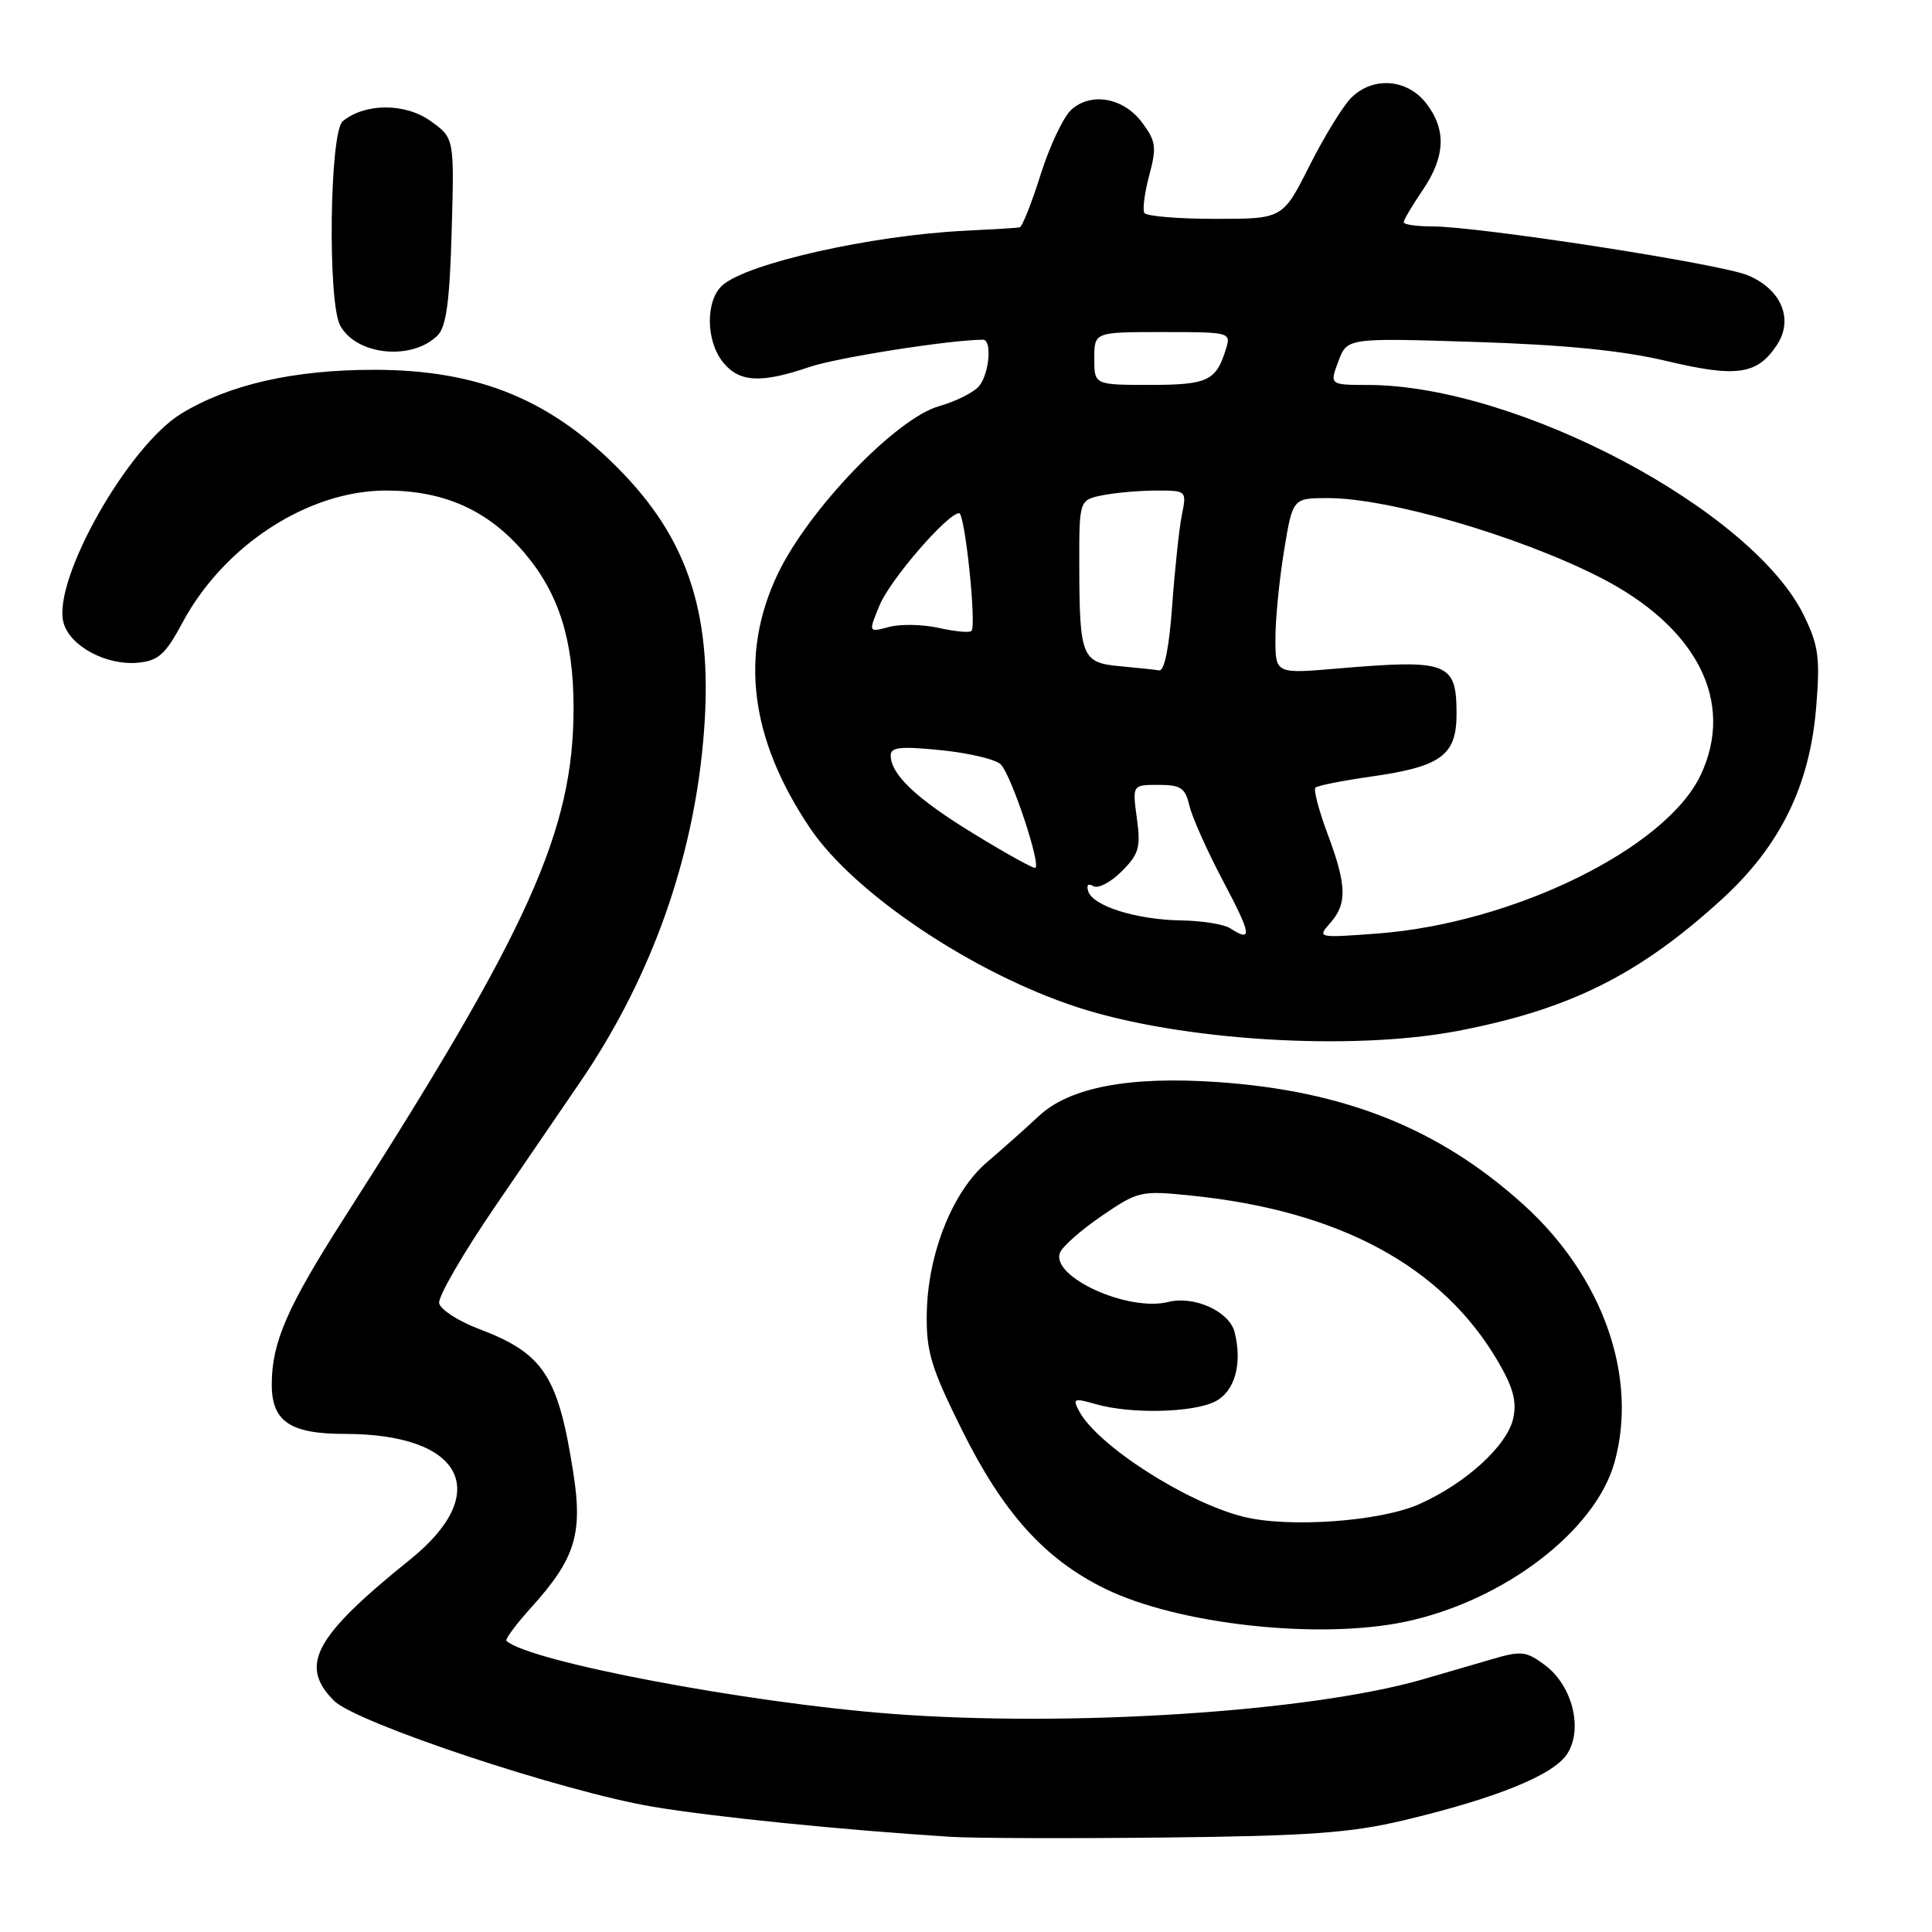 <?xml version="1.0" encoding="UTF-8" standalone="no"?>
<!DOCTYPE svg PUBLIC "-//W3C//DTD SVG 1.1//EN" "http://www.w3.org/Graphics/SVG/1.1/DTD/svg11.dtd" >
<svg xmlns="http://www.w3.org/2000/svg" xmlns:xlink="http://www.w3.org/1999/xlink" version="1.1" viewBox="0 0 256 256">
 <g >
 <path fill="currentColor"
d=" M 186.00 241.20 C 198.22 238.29 205.81 235.22 207.64 232.43 C 209.80 229.14 208.37 223.37 204.72 220.64 C 202.24 218.79 201.57 218.71 197.74 219.84 C 195.41 220.52 191.25 221.73 188.50 222.53 C 173.56 226.84 141.70 228.90 118.00 227.08 C 98.82 225.61 70.03 220.14 67.11 217.42 C 66.90 217.22 68.40 215.19 70.46 212.92 C 76.20 206.55 77.23 203.26 75.98 195.24 C 73.96 182.25 72.05 179.34 63.39 176.06 C 60.70 175.04 58.36 173.52 58.19 172.68 C 58.02 171.84 61.37 166.06 65.63 159.83 C 69.88 153.60 74.91 146.25 76.79 143.50 C 85.77 130.39 91.35 115.39 93.01 99.88 C 94.82 83.00 91.86 72.43 82.60 62.77 C 73.29 53.05 63.57 49.00 49.55 49.00 C 38.90 49.00 30.32 50.96 24.00 54.82 C 16.94 59.15 6.98 76.78 8.40 82.44 C 9.18 85.58 14.07 88.22 18.31 87.81 C 20.99 87.55 21.93 86.70 24.18 82.50 C 29.68 72.24 40.84 65.00 51.15 65.00 C 58.85 65.00 64.65 67.60 69.44 73.20 C 74.02 78.55 76.00 84.76 76.00 93.78 C 76.00 110.04 70.16 123.04 45.63 161.35 C 38.07 173.16 36.02 177.86 36.01 183.42 C 36.00 188.35 38.43 190.00 45.69 190.00 C 61.34 190.00 65.38 197.76 54.34 206.65 C 41.63 216.88 39.59 220.68 44.26 225.36 C 47.21 228.30 74.55 237.39 86.50 239.40 C 94.66 240.77 111.63 242.48 126.00 243.39 C 129.03 243.58 141.85 243.62 154.50 243.48 C 173.49 243.27 178.98 242.87 186.00 241.20 Z  M 186.20 214.89 C 199.22 212.15 211.39 202.88 213.93 193.77 C 217.09 182.44 212.39 169.14 201.88 159.63 C 190.75 149.56 178.25 144.55 161.34 143.38 C 149.60 142.57 141.69 144.08 137.62 147.91 C 135.90 149.52 132.83 152.25 130.80 153.98 C 126.20 157.89 122.91 166.17 122.80 174.15 C 122.73 179.11 123.38 181.26 127.47 189.49 C 132.93 200.49 138.44 206.60 146.44 210.52 C 156.12 215.25 174.73 217.30 186.20 214.89 Z  M 193.17 136.60 C 208.04 133.75 217.22 129.16 228.23 119.09 C 235.87 112.08 239.78 104.13 240.64 93.85 C 241.19 87.19 240.99 85.61 239.05 81.60 C 232.27 67.60 201.08 51.07 181.34 51.01 C 176.17 51.00 176.17 51.00 177.34 47.88 C 178.50 44.77 178.50 44.77 195.50 45.31 C 207.42 45.69 215.01 46.45 220.89 47.85 C 230.16 50.05 232.87 49.65 235.47 45.68 C 237.69 42.29 236.03 38.33 231.60 36.48 C 227.95 34.95 196.00 30.01 189.75 30.00 C 187.69 30.00 186.00 29.75 186.00 29.45 C 186.00 29.14 187.12 27.24 188.50 25.21 C 191.54 20.74 191.68 17.13 188.93 13.63 C 186.40 10.42 181.88 10.12 179.03 12.97 C 177.94 14.06 175.46 18.11 173.51 21.97 C 169.97 29.00 169.97 29.00 161.05 29.00 C 156.14 29.00 151.90 28.65 151.64 28.22 C 151.37 27.80 151.66 25.55 152.28 23.23 C 153.28 19.51 153.17 18.70 151.35 16.26 C 148.89 12.94 144.59 12.16 141.94 14.55 C 140.91 15.49 139.08 19.35 137.89 23.13 C 136.70 26.91 135.45 30.06 135.11 30.13 C 134.77 30.20 131.47 30.40 127.78 30.58 C 115.47 31.19 99.09 34.87 95.75 37.78 C 93.47 39.77 93.50 45.16 95.81 48.01 C 97.96 50.67 100.82 50.82 107.25 48.63 C 110.96 47.38 125.66 45.06 130.25 45.01 C 131.47 44.99 131.10 49.49 129.75 51.14 C 129.06 51.98 126.67 53.19 124.43 53.82 C 118.73 55.43 107.05 67.60 103.02 76.13 C 97.97 86.79 99.40 97.93 107.32 109.71 C 113.16 118.40 128.97 128.98 142.84 133.49 C 156.42 137.90 179.05 139.30 193.17 136.60 Z  M 57.99 44.44 C 59.13 43.30 59.59 39.92 59.85 30.60 C 60.20 18.28 60.20 18.28 57.03 16.02 C 53.66 13.62 48.33 13.65 45.41 16.07 C 43.68 17.51 43.39 39.99 45.07 43.12 C 47.18 47.08 54.59 47.84 57.99 44.44 Z  M 164.73 200.97 C 157.14 199.06 145.43 191.53 143.00 187.00 C 142.09 185.29 142.27 185.22 145.25 186.07 C 149.83 187.38 158.05 187.20 161.00 185.71 C 163.62 184.39 164.65 180.72 163.59 176.51 C 162.90 173.77 158.23 171.65 154.79 172.52 C 149.47 173.85 139.22 169.19 140.45 165.99 C 140.77 165.17 143.26 162.97 145.99 161.11 C 150.79 157.83 151.17 157.74 157.73 158.41 C 177.46 160.40 191.08 167.75 198.48 180.38 C 200.50 183.82 201.00 185.70 200.51 187.94 C 199.72 191.55 194.22 196.57 188.05 199.31 C 182.88 201.61 170.74 202.48 164.73 200.97 Z  M 163.00 123.00 C 162.18 122.47 159.25 122.00 156.50 121.96 C 150.61 121.87 144.84 120.07 144.20 118.11 C 143.92 117.27 144.19 117.00 144.86 117.41 C 145.48 117.80 147.17 116.92 148.62 115.47 C 150.92 113.17 151.17 112.29 150.64 108.42 C 150.04 104.00 150.04 104.00 153.50 104.00 C 156.46 104.00 157.05 104.40 157.60 106.75 C 157.95 108.26 159.96 112.76 162.07 116.75 C 165.84 123.86 166.00 124.94 163.00 123.00 Z  M 176.25 122.32 C 178.53 119.75 178.46 117.30 175.90 110.47 C 174.75 107.38 174.03 104.64 174.30 104.37 C 174.57 104.10 177.86 103.44 181.61 102.91 C 190.96 101.59 193.00 100.10 193.00 94.60 C 193.00 87.76 191.89 87.34 177.25 88.58 C 169.00 89.29 169.00 89.29 169.00 84.59 C 169.00 82.00 169.52 76.76 170.15 72.94 C 171.29 66.00 171.29 66.00 175.99 66.00 C 183.98 66.00 201.11 70.98 211.88 76.44 C 224.85 83.01 229.95 92.97 225.34 102.71 C 220.71 112.45 200.52 122.34 182.50 123.70 C 174.59 124.29 174.52 124.27 176.25 122.32 Z  M 128.95 110.43 C 121.42 105.82 118.06 102.65 118.02 100.11 C 118.00 99.00 119.32 98.86 124.75 99.41 C 128.46 99.79 132.01 100.64 132.62 101.30 C 134.09 102.87 138.09 115.00 137.14 115.00 C 136.74 115.00 133.05 112.95 128.95 110.43 Z  M 148.35 88.27 C 143.35 87.82 143.03 87.03 143.01 74.88 C 143.00 66.25 143.00 66.25 146.12 65.62 C 147.84 65.28 151.05 65.00 153.25 65.00 C 157.23 65.00 157.25 65.02 156.60 68.25 C 156.24 70.04 155.67 75.44 155.32 80.25 C 154.93 85.75 154.29 88.94 153.60 88.83 C 153.00 88.73 150.63 88.48 148.35 88.27 Z  M 116.57 80.16 C 117.99 76.76 125.57 68.00 127.09 68.00 C 127.86 68.00 129.42 82.91 128.72 83.61 C 128.47 83.86 126.52 83.68 124.38 83.20 C 122.25 82.73 119.27 82.67 117.78 83.08 C 115.05 83.81 115.05 83.81 116.57 80.16 Z  M 145.00 47.50 C 145.00 44.00 145.00 44.00 154.07 44.00 C 163.01 44.00 163.13 44.03 162.44 46.25 C 161.15 50.47 160.03 51.00 152.38 51.00 C 145.00 51.00 145.00 51.00 145.00 47.50 Z "/>
</g>
</svg>